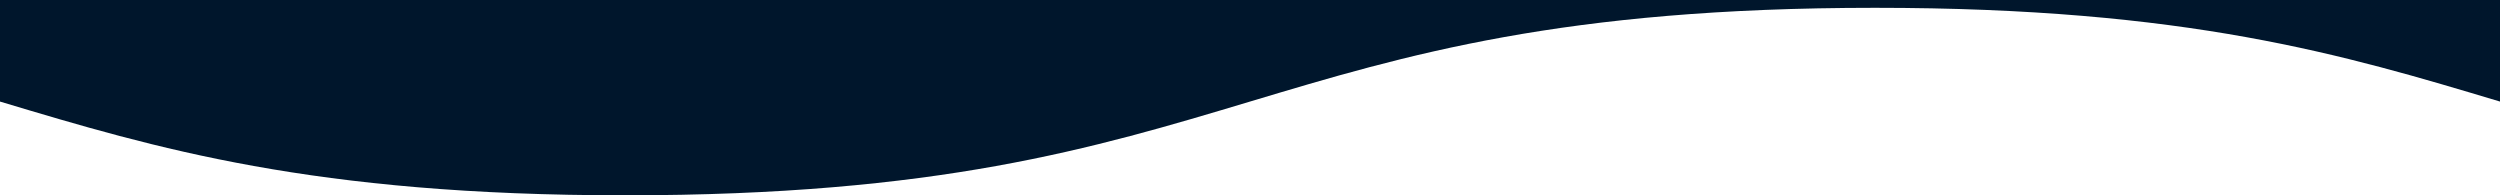 <svg width="1920" height="150" viewBox="0 0 1920 150" fill="none" xmlns="http://www.w3.org/2000/svg">
<path d="M4.29153e-05 0H1920V78C1800 42 1680 6 1440 6C960 6 960 150 480 150C240 150 120 114 4.29153e-05 78V0Z" fill="#00162C"/>
</svg>
